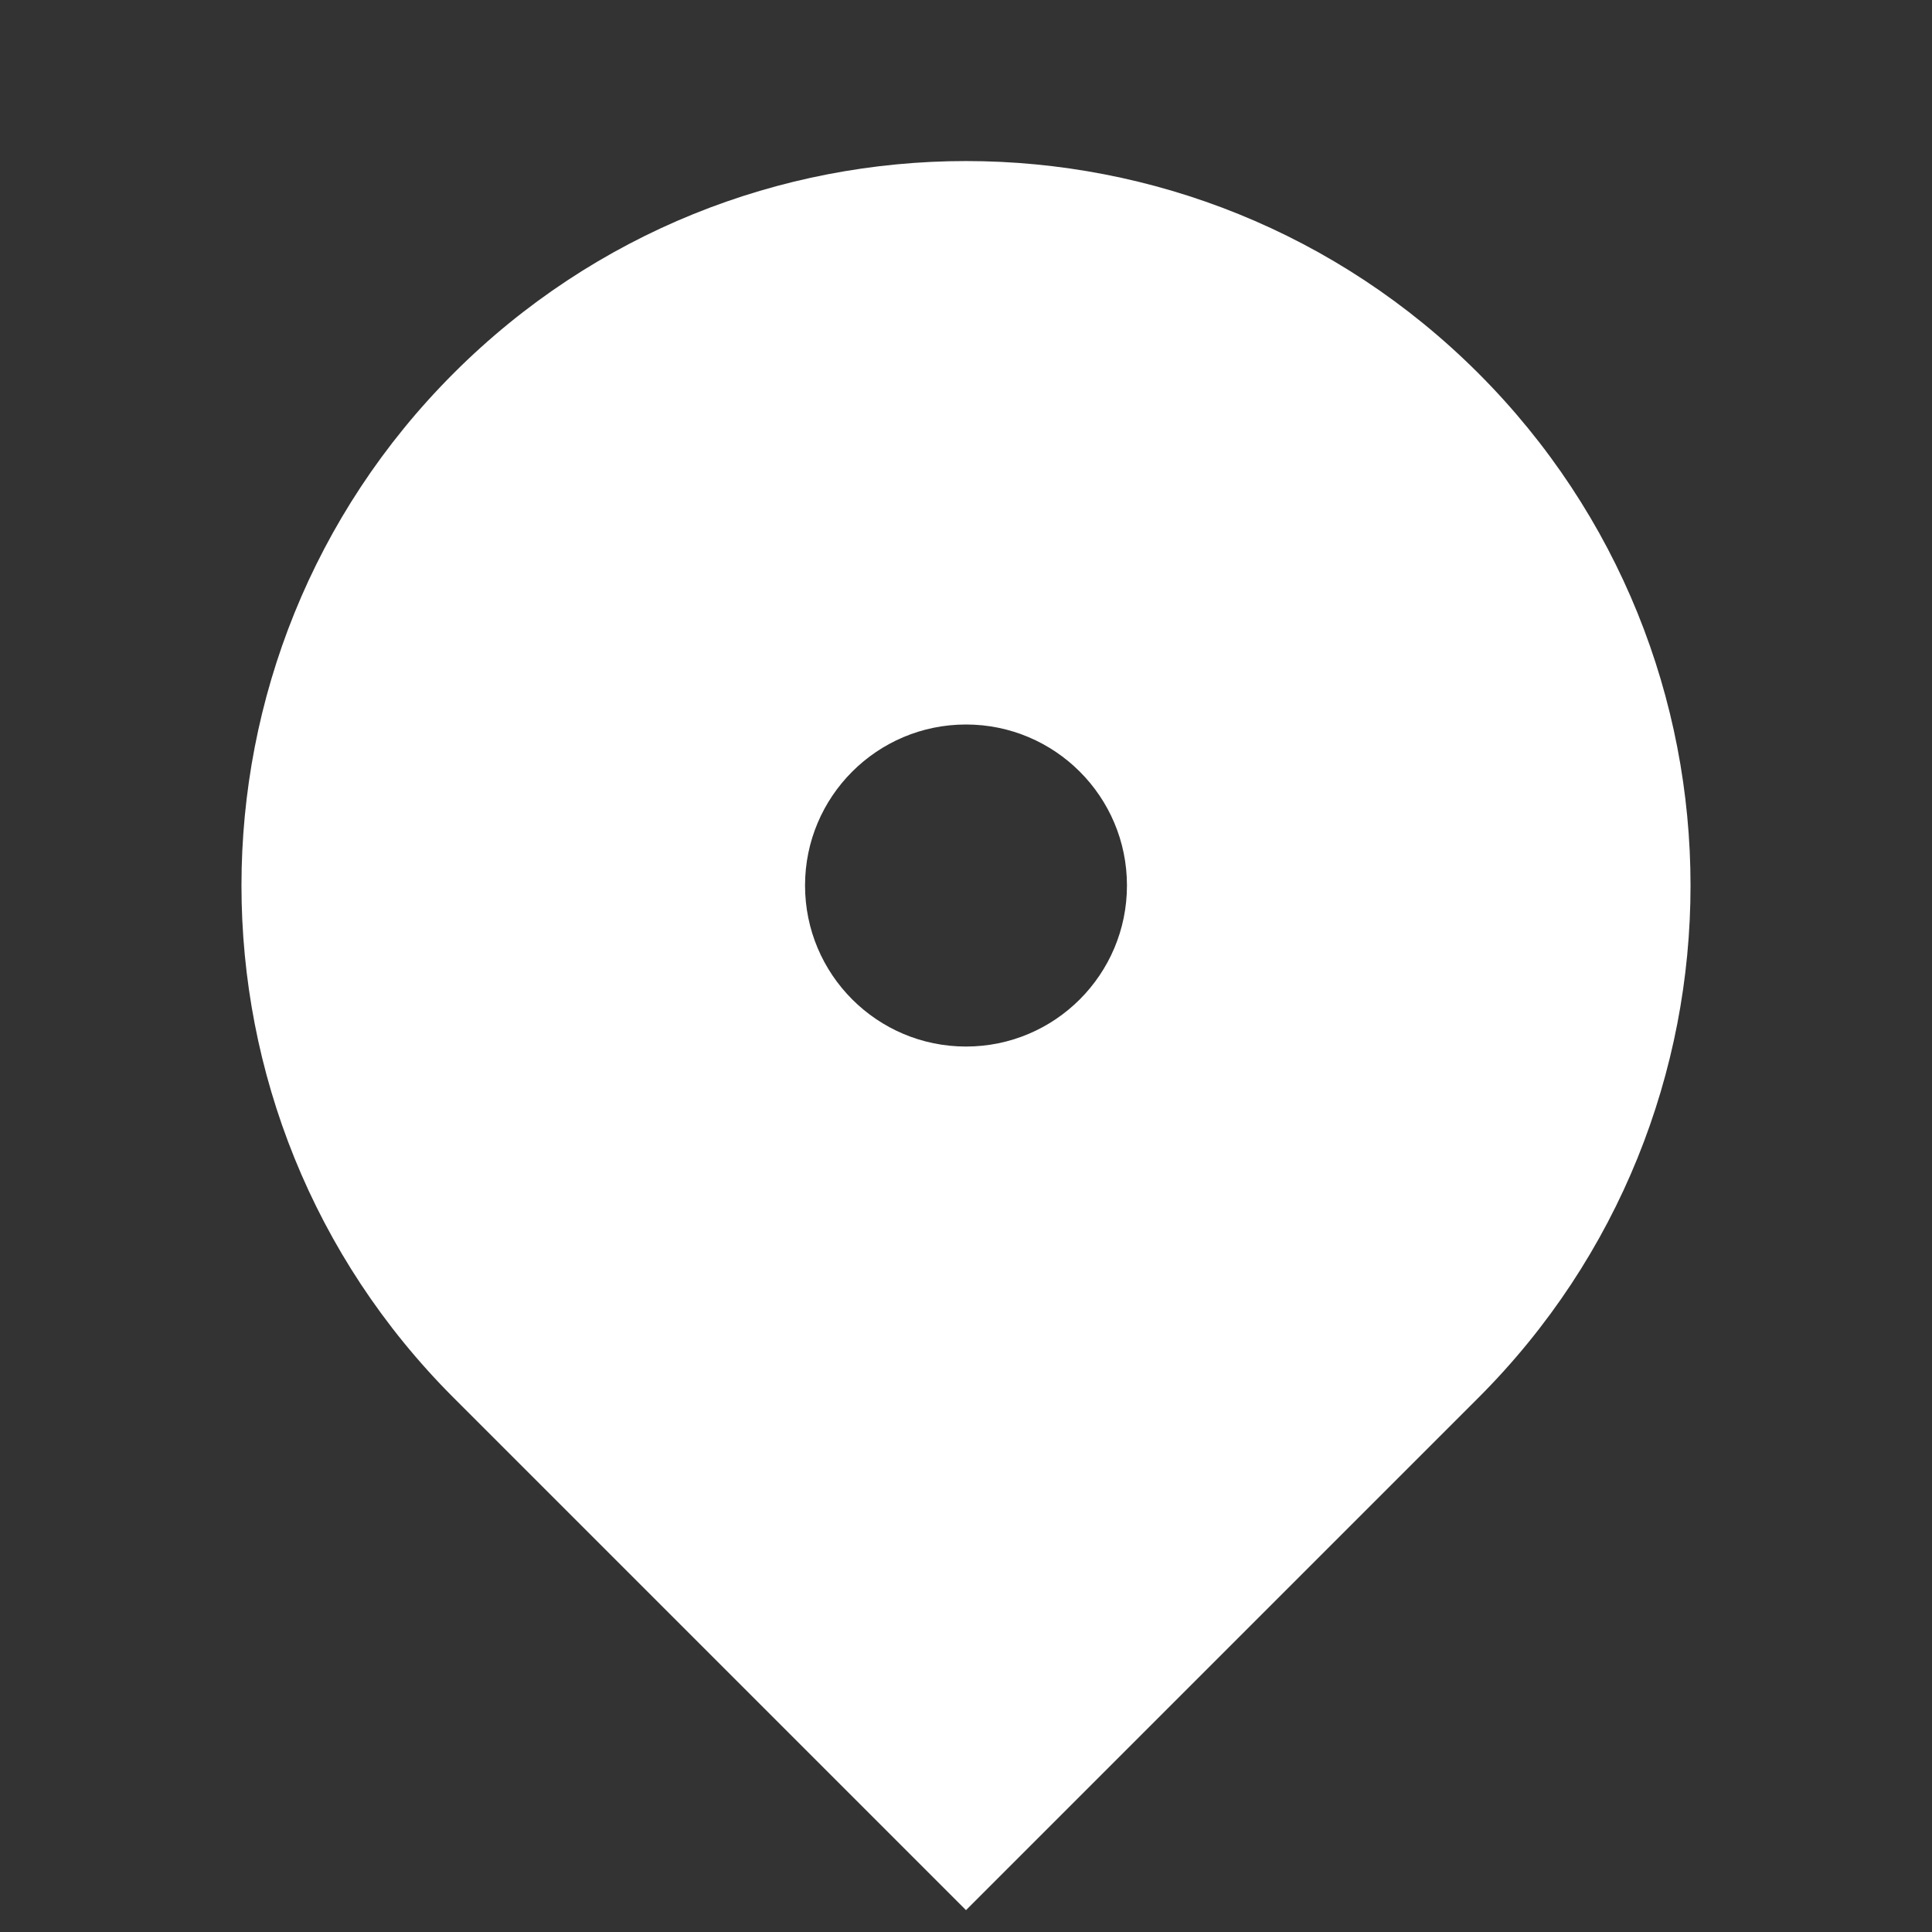 <svg xmlns="http://www.w3.org/2000/svg" xmlns:xlink="http://www.w3.org/1999/xlink" fill="none" version="1.1" width="16" height="16" viewBox="0 0 16 16"><rect x="0" y="0" width="16" height="16" fill="#333333" stroke="none"/><defs><clipPath id="master_svg0_0_635"><rect x="0" y="0" width="16" height="16" rx="0"/></clipPath></defs><g clip-path="url(#master_svg0_0_635)"><g><path d="M12.243,11.576C12.243,11.576,8,15.819,8,15.819C8,15.819,3.757,11.576,3.757,11.576C1.414,9.233,1.414,5.434,3.757,3.091C6.101,0.748,9.899,0.748,12.243,3.091C14.586,5.434,14.586,9.233,12.243,11.576ZM8,8.667C8.736,8.667,9.333,8.07,9.333,7.333C9.333,6.597,8.736,6,8,6C7.264,6,6.667,6.597,6.667,7.333C6.667,8.07,7.264,8.667,8,8.667Z" fill="#FFFFFF" fill-opacity="1"/></g></g></svg>